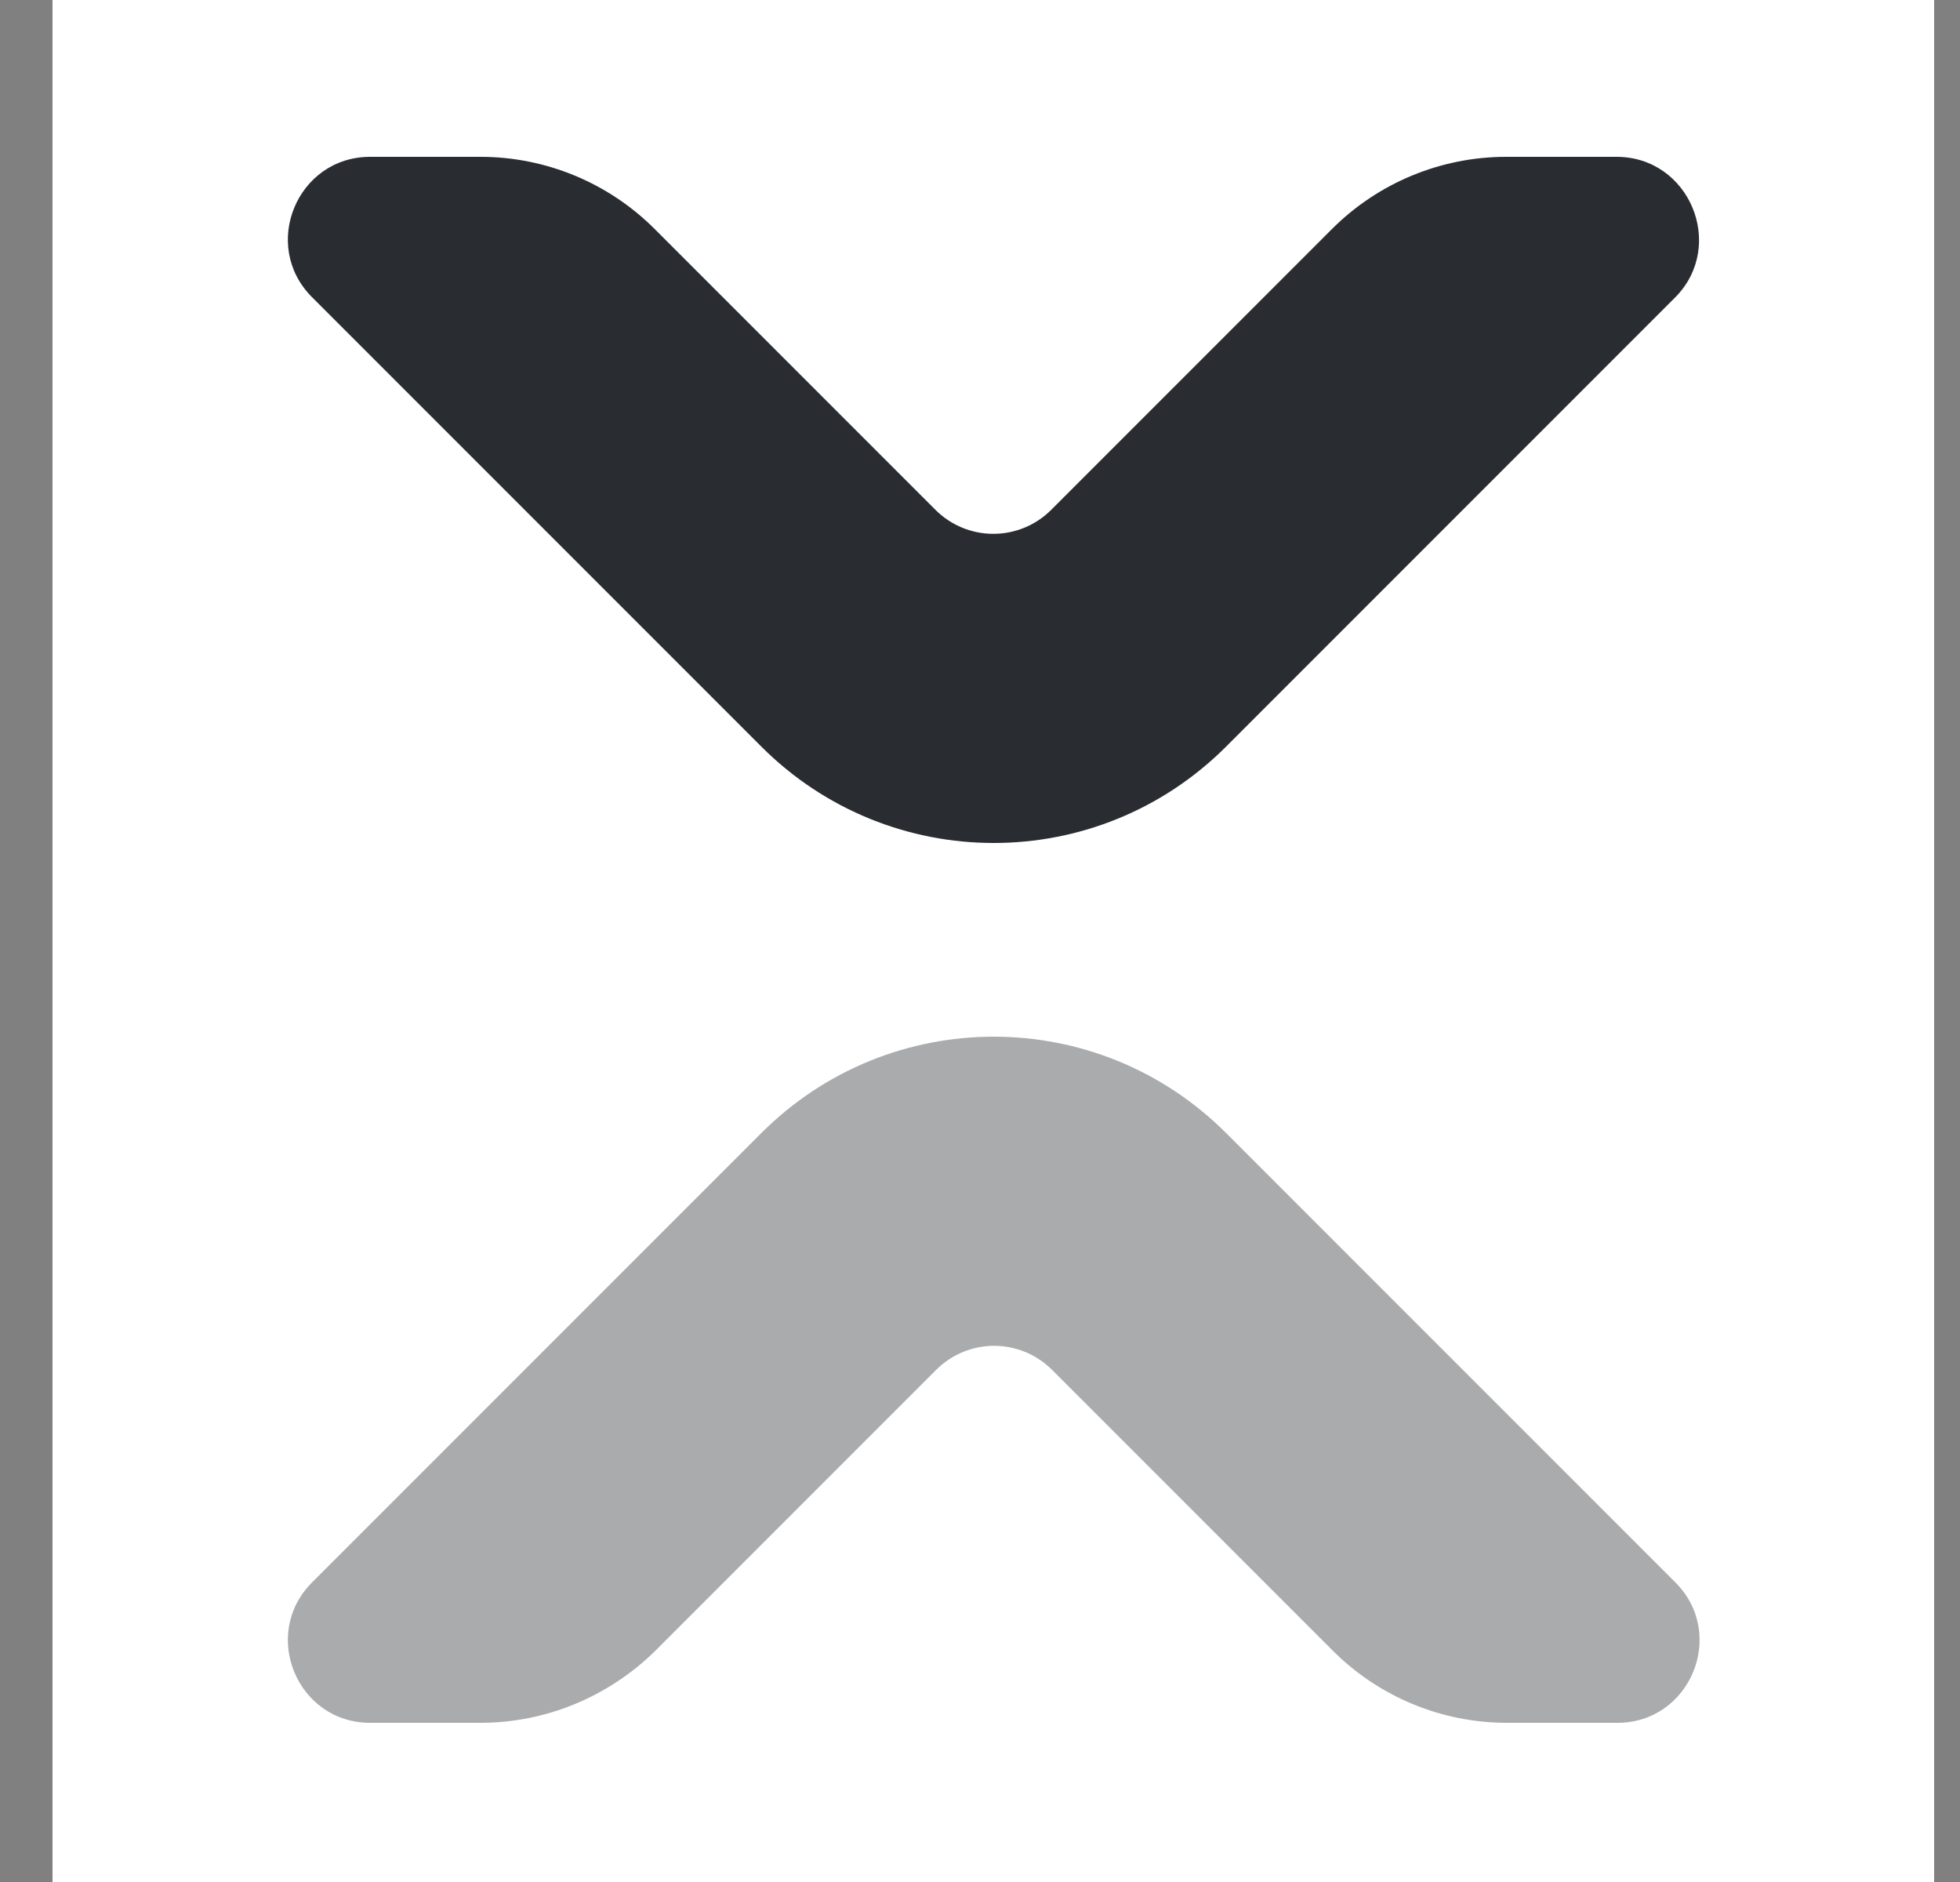 <svg width="25" height="24" viewBox="0 0 25 24" fill="none" xmlns="http://www.w3.org/2000/svg">
<rect x="0" y="0" width="25" height="24" fill="#808080" stroke="none"/>
<path d="M24.67 0H0.67V24H24.67V0Z" fill="white"/>
<path d="M6.13 2H4.72C3.79 2 3.32 3.13 3.98 3.79L9.71 9.52C11.35 11.16 14 11.16 15.64 9.52L21.37 3.79C22.02 3.13 21.55 2 20.62 2H19.21C18.38 2 17.58 2.33 16.99 2.92L13.41 6.5C13 6.91 12.34 6.91 11.93 6.5L8.35 2.92C7.76 2.33 6.96 2 6.13 2Z" fill="#292D32"/>
<path opacity="0.4" d="M6.13 21.97H4.72C3.79 21.97 3.32 20.84 3.98 20.18L9.71 14.45C11.35 12.81 14 12.81 15.64 14.45L21.37 20.18C22.03 20.84 21.56 21.97 20.63 21.97H19.22C18.39 21.97 17.59 21.64 17 21.05L13.42 17.47C13.01 17.06 12.35 17.06 11.94 17.47L8.36 21.05C7.76 21.64 6.96 21.97 6.13 21.97Z" fill="#292D32"/>
</svg>

